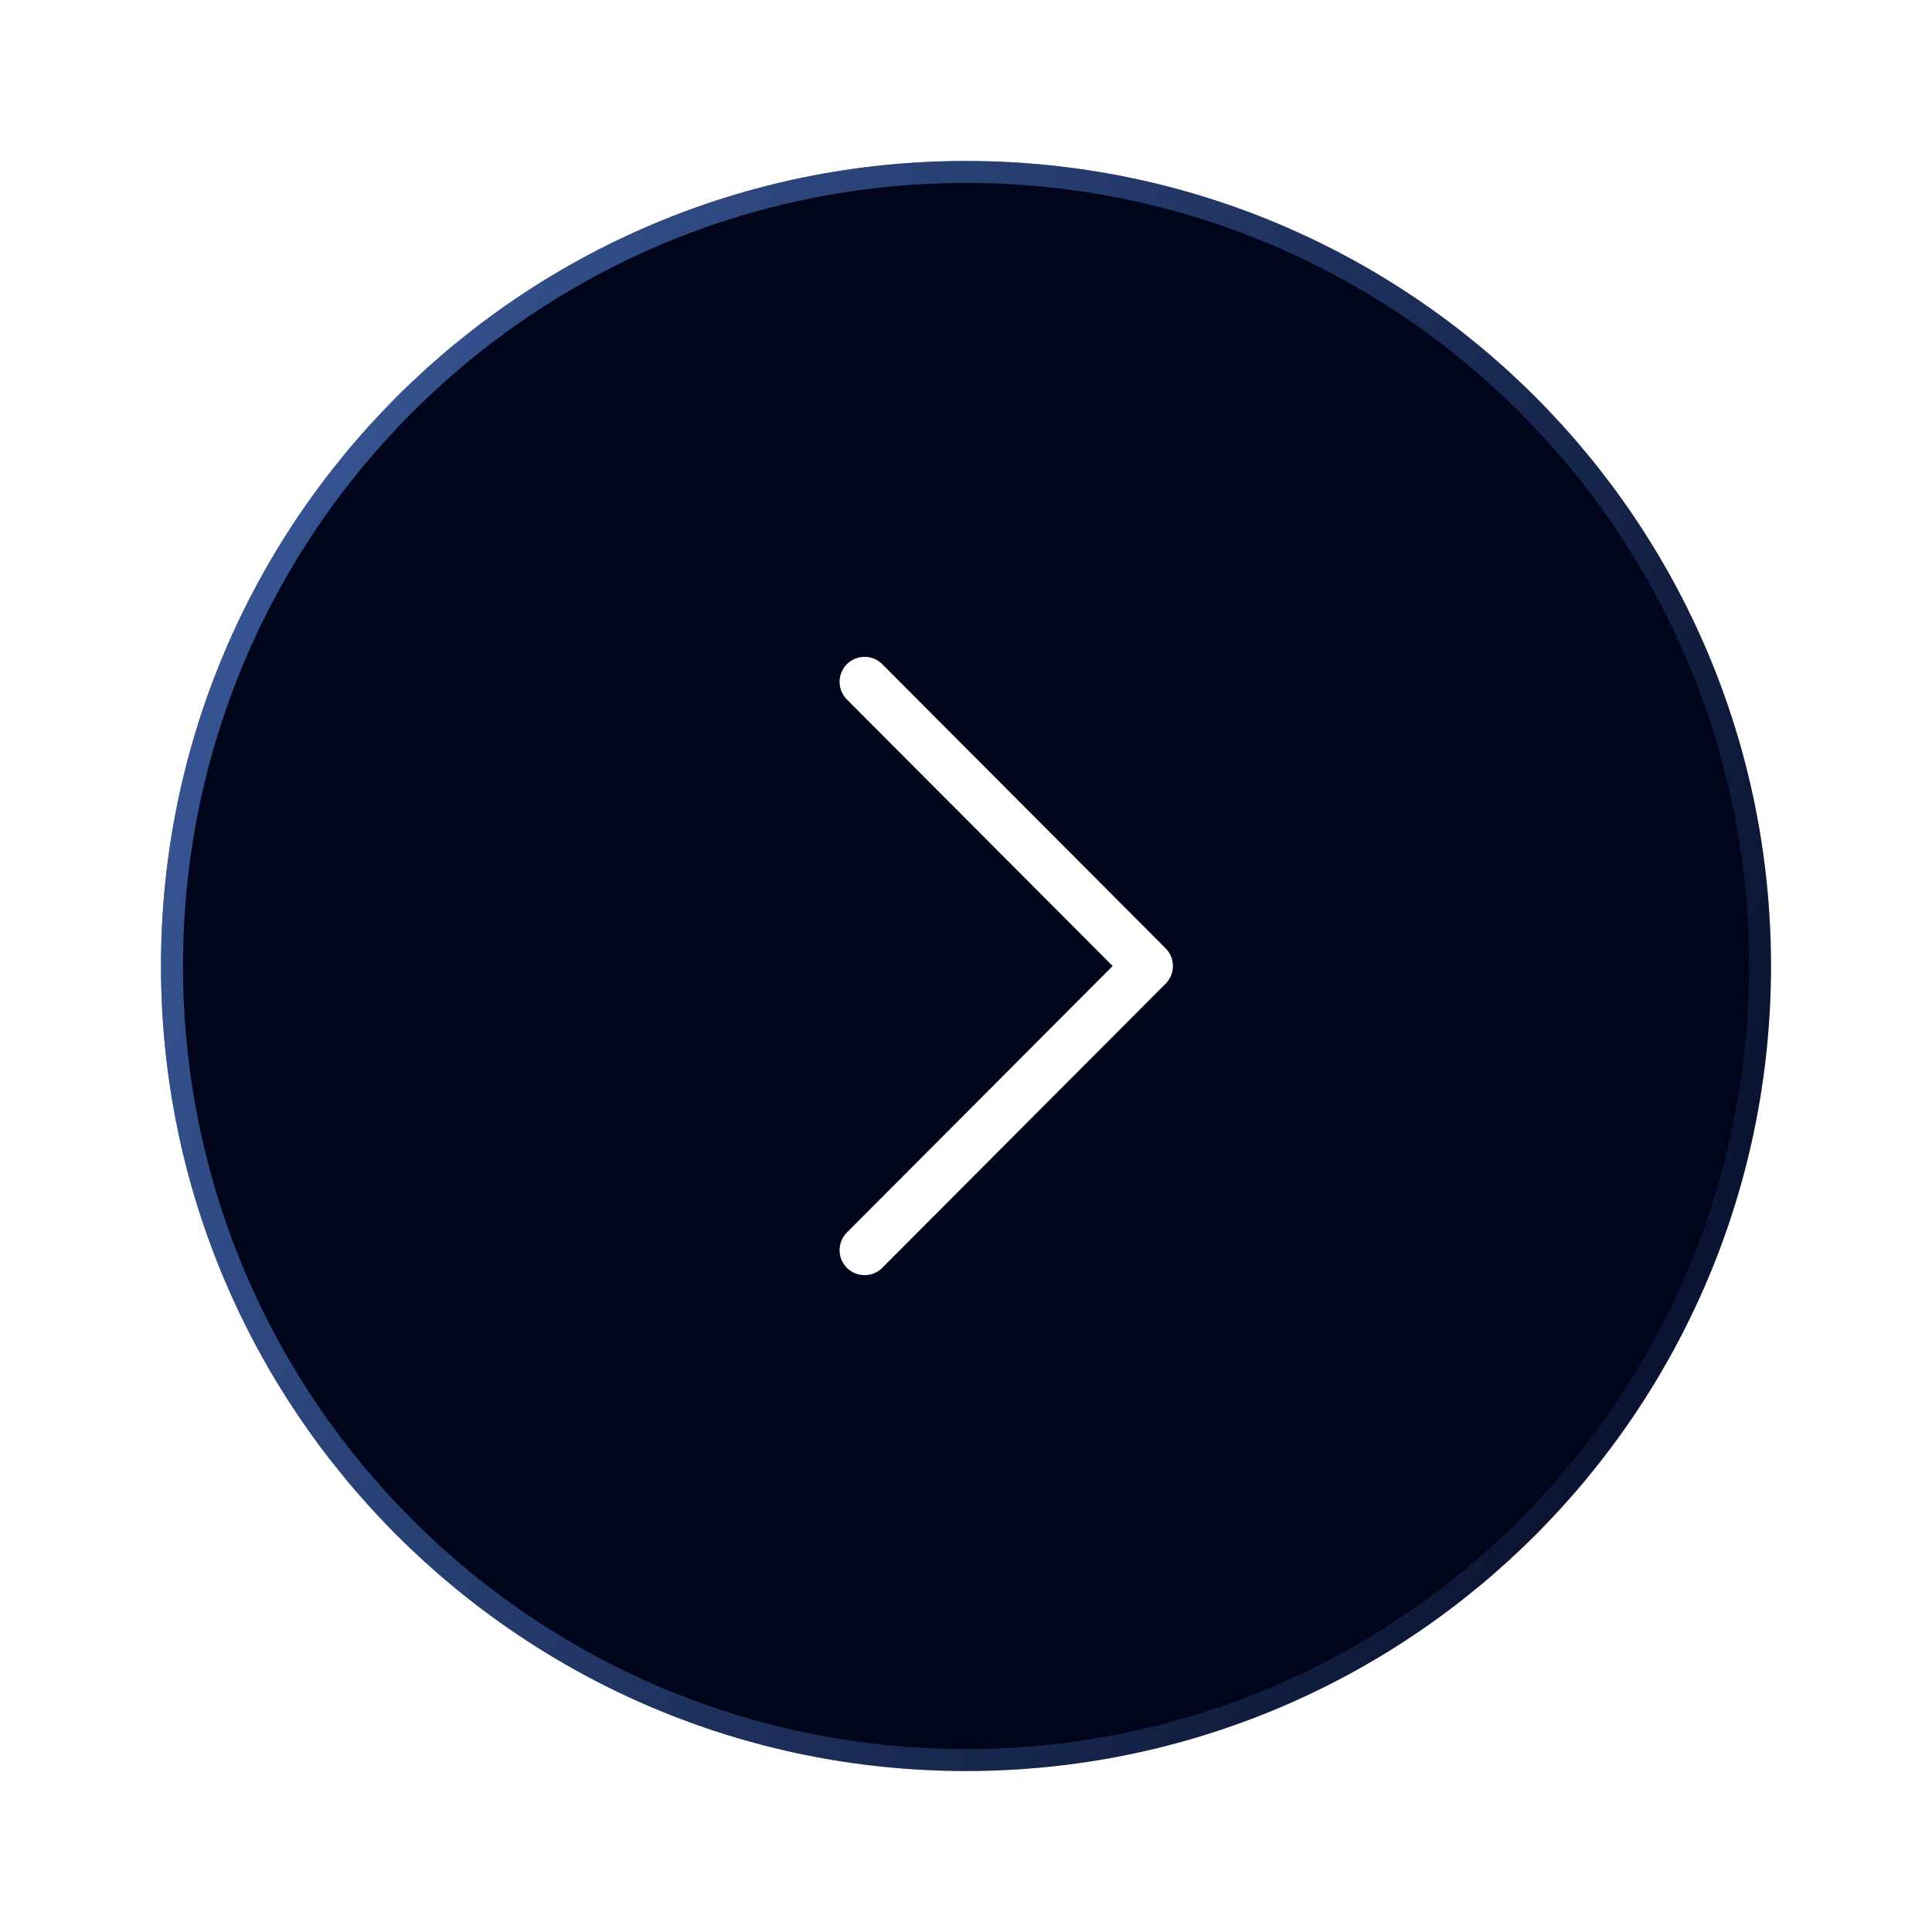 <svg width="58" height="58" viewBox="0 0 58 58" fill="none" xmlns="http://www.w3.org/2000/svg">
<g filter="url(#filter0_b_50_374)">
<path d="M29.001 53.167C42.347 53.167 53.167 42.347 53.167 29C53.167 15.653 42.347 4.833 29.001 4.833C15.654 4.833 4.834 15.653 4.834 29C4.834 42.347 15.654 53.167 29.001 53.167Z" fill="#00051B"/>
<path d="M52.837 29C52.837 42.165 42.165 52.837 29.001 52.837C15.836 52.837 5.164 42.165 5.164 29C5.164 15.835 15.836 5.163 29.001 5.163C42.165 5.163 52.837 15.835 52.837 29Z" stroke="url(#paint0_linear_50_374)" stroke-opacity="0.65" stroke-width="0.66"/>
</g>
<path d="M25.955 37.531L34.462 29L25.955 20.469" stroke="white" stroke-width="1.5" stroke-linecap="round" stroke-linejoin="round"/>
<defs>
<filter id="filter0_b_50_374" x="-2.024" y="-2.025" width="62.049" height="62.05" filterUnits="userSpaceOnUse" color-interpolation-filters="sRGB">
<feFlood flood-opacity="0" result="BackgroundImageFix"/>
<feGaussianBlur in="BackgroundImageFix" stdDeviation="3.429"/>
<feComposite in2="SourceAlpha" operator="in" result="effect1_backgroundBlur_50_374"/>
<feBlend mode="normal" in="SourceGraphic" in2="effect1_backgroundBlur_50_374" result="shape"/>
</filter>
<linearGradient id="paint0_linear_50_374" x1="11.385" y1="6.908" x2="72.589" y2="32.323" gradientUnits="userSpaceOnUse">
<stop stop-color="#537FD2"/>
<stop offset="0.903" stop-color="#537FD2" stop-opacity="0"/>
</linearGradient>
</defs>
</svg>
